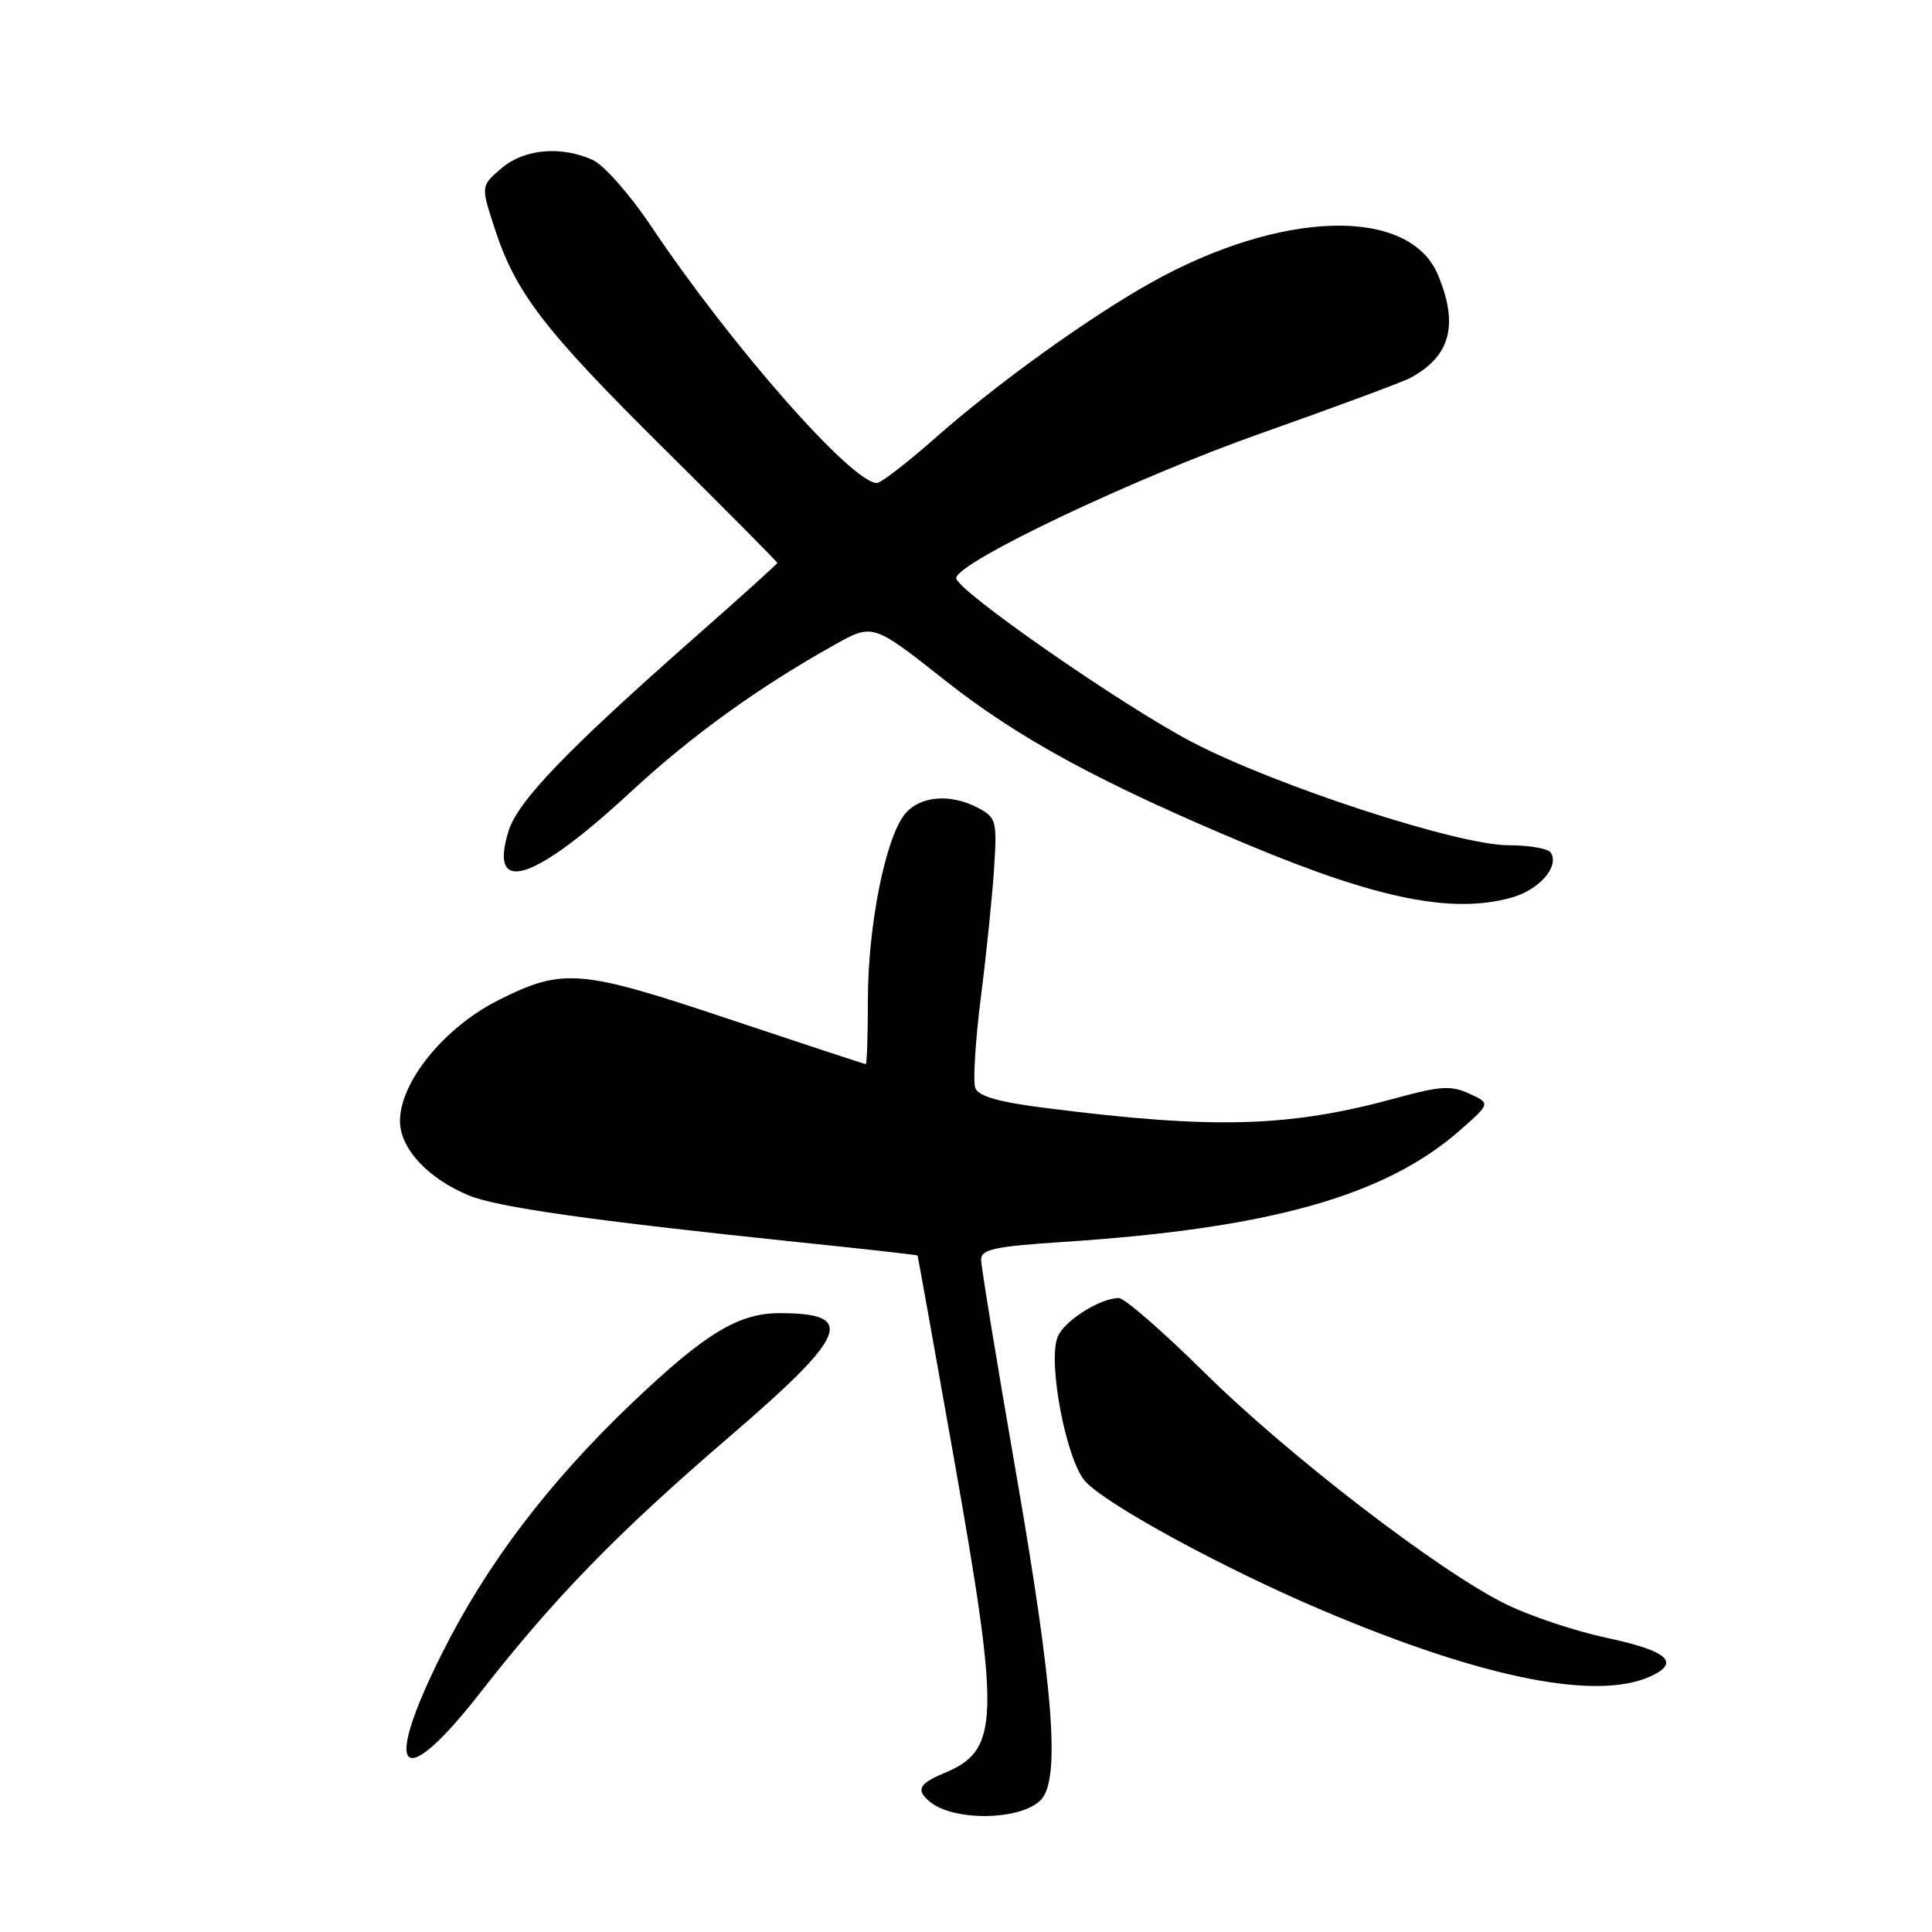 <?xml version="1.0" encoding="UTF-8" standalone="no"?>
<!DOCTYPE svg PUBLIC "-//W3C//DTD SVG 1.1//EN" "http://www.w3.org/Graphics/SVG/1.1/DTD/svg11.dtd" >
<svg xmlns="http://www.w3.org/2000/svg" xmlns:xlink="http://www.w3.org/1999/xlink" version="1.1" viewBox="0 0 256 256">
 <g >
 <path fill="currentColor"
d=" M 137.89 238.53 C 140.54 235.87 139.64 224.02 134.60 195.00 C 132.07 180.43 130.00 167.77 130.00 166.89 C 130.00 165.55 131.81 165.16 140.75 164.57 C 168.23 162.79 183.59 158.47 193.50 149.73 C 197.50 146.20 197.50 146.20 194.68 144.91 C 192.29 143.81 190.85 143.90 185.18 145.45 C 170.93 149.37 161.04 149.67 138.66 146.83 C 132.35 146.04 129.66 145.27 129.23 144.17 C 128.91 143.31 129.24 137.86 129.98 132.06 C 130.72 126.25 131.50 118.56 131.73 114.96 C 132.12 108.81 132.00 108.34 129.66 107.08 C 125.95 105.10 121.88 105.44 119.89 107.89 C 117.32 111.06 115.00 122.72 115.00 132.45 C 115.00 137.15 114.87 141.00 114.72 141.00 C 114.56 141.00 106.39 138.31 96.55 135.02 C 76.81 128.41 74.57 128.23 66.00 132.55 C 58.87 136.14 53.00 143.36 53.00 148.54 C 53.00 152.16 56.65 156.12 62.09 158.39 C 65.84 159.96 78.56 161.76 105.50 164.56 C 114.30 165.47 121.54 166.28 121.58 166.36 C 121.63 166.44 123.78 178.43 126.36 193.00 C 132.58 228.13 132.46 231.91 125.04 234.98 C 121.73 236.35 121.33 237.21 123.25 238.77 C 126.44 241.36 135.21 241.22 137.89 238.53 Z  M 63.65 224.27 C 73.51 211.64 81.77 203.16 96.75 190.29 C 112.38 176.85 113.53 174.00 103.32 174.00 C 97.85 174.00 93.46 176.66 83.82 185.83 C 72.74 196.38 64.51 207.21 58.58 219.06 C 50.54 235.12 53.11 237.77 63.65 224.27 Z  M 219.29 221.84 C 222.51 220.12 220.57 218.66 212.88 217.02 C 208.76 216.14 202.77 214.15 199.58 212.58 C 190.76 208.27 170.69 192.84 159.56 181.83 C 154.09 176.43 149.01 172.00 148.26 172.00 C 145.73 172.00 140.90 175.09 140.12 177.21 C 138.82 180.72 141.34 193.67 143.84 196.33 C 146.80 199.48 162.11 207.80 175.07 213.31 C 196.90 222.59 212.33 225.57 219.29 221.84 Z  M 200.24 118.95 C 203.95 117.92 206.65 114.85 205.49 112.98 C 205.15 112.44 202.63 112.00 199.88 112.00 C 193.20 112.00 169.04 104.12 157.96 98.33 C 148.65 93.47 126.52 78.07 126.70 76.58 C 126.97 74.43 150.36 63.32 167.02 57.44 C 176.84 53.97 185.77 50.66 186.86 50.08 C 192.19 47.22 193.31 43.07 190.54 36.43 C 186.74 27.34 169.78 27.80 152.52 37.45 C 144.23 42.09 131.98 50.91 123.84 58.11 C 120.17 61.35 116.73 64.00 116.19 64.00 C 112.88 64.00 96.83 45.74 86.27 29.96 C 83.50 25.82 80.03 21.88 78.57 21.21 C 74.33 19.28 69.43 19.73 66.42 22.32 C 63.72 24.64 63.72 24.64 65.48 30.07 C 68.29 38.77 71.98 43.59 87.95 59.42 C 96.23 67.63 103.00 74.45 103.00 74.59 C 103.00 74.72 98.16 79.09 92.25 84.29 C 75.06 99.44 68.60 106.15 67.37 110.16 C 64.73 118.75 70.73 116.83 83.51 104.99 C 91.61 97.49 100.50 91.07 110.62 85.42 C 115.66 82.60 115.66 82.60 125.27 90.19 C 135.03 97.90 145.94 103.81 165.50 111.99 C 182.62 119.14 192.45 121.11 200.24 118.95 Z "/>
</g>
</svg>